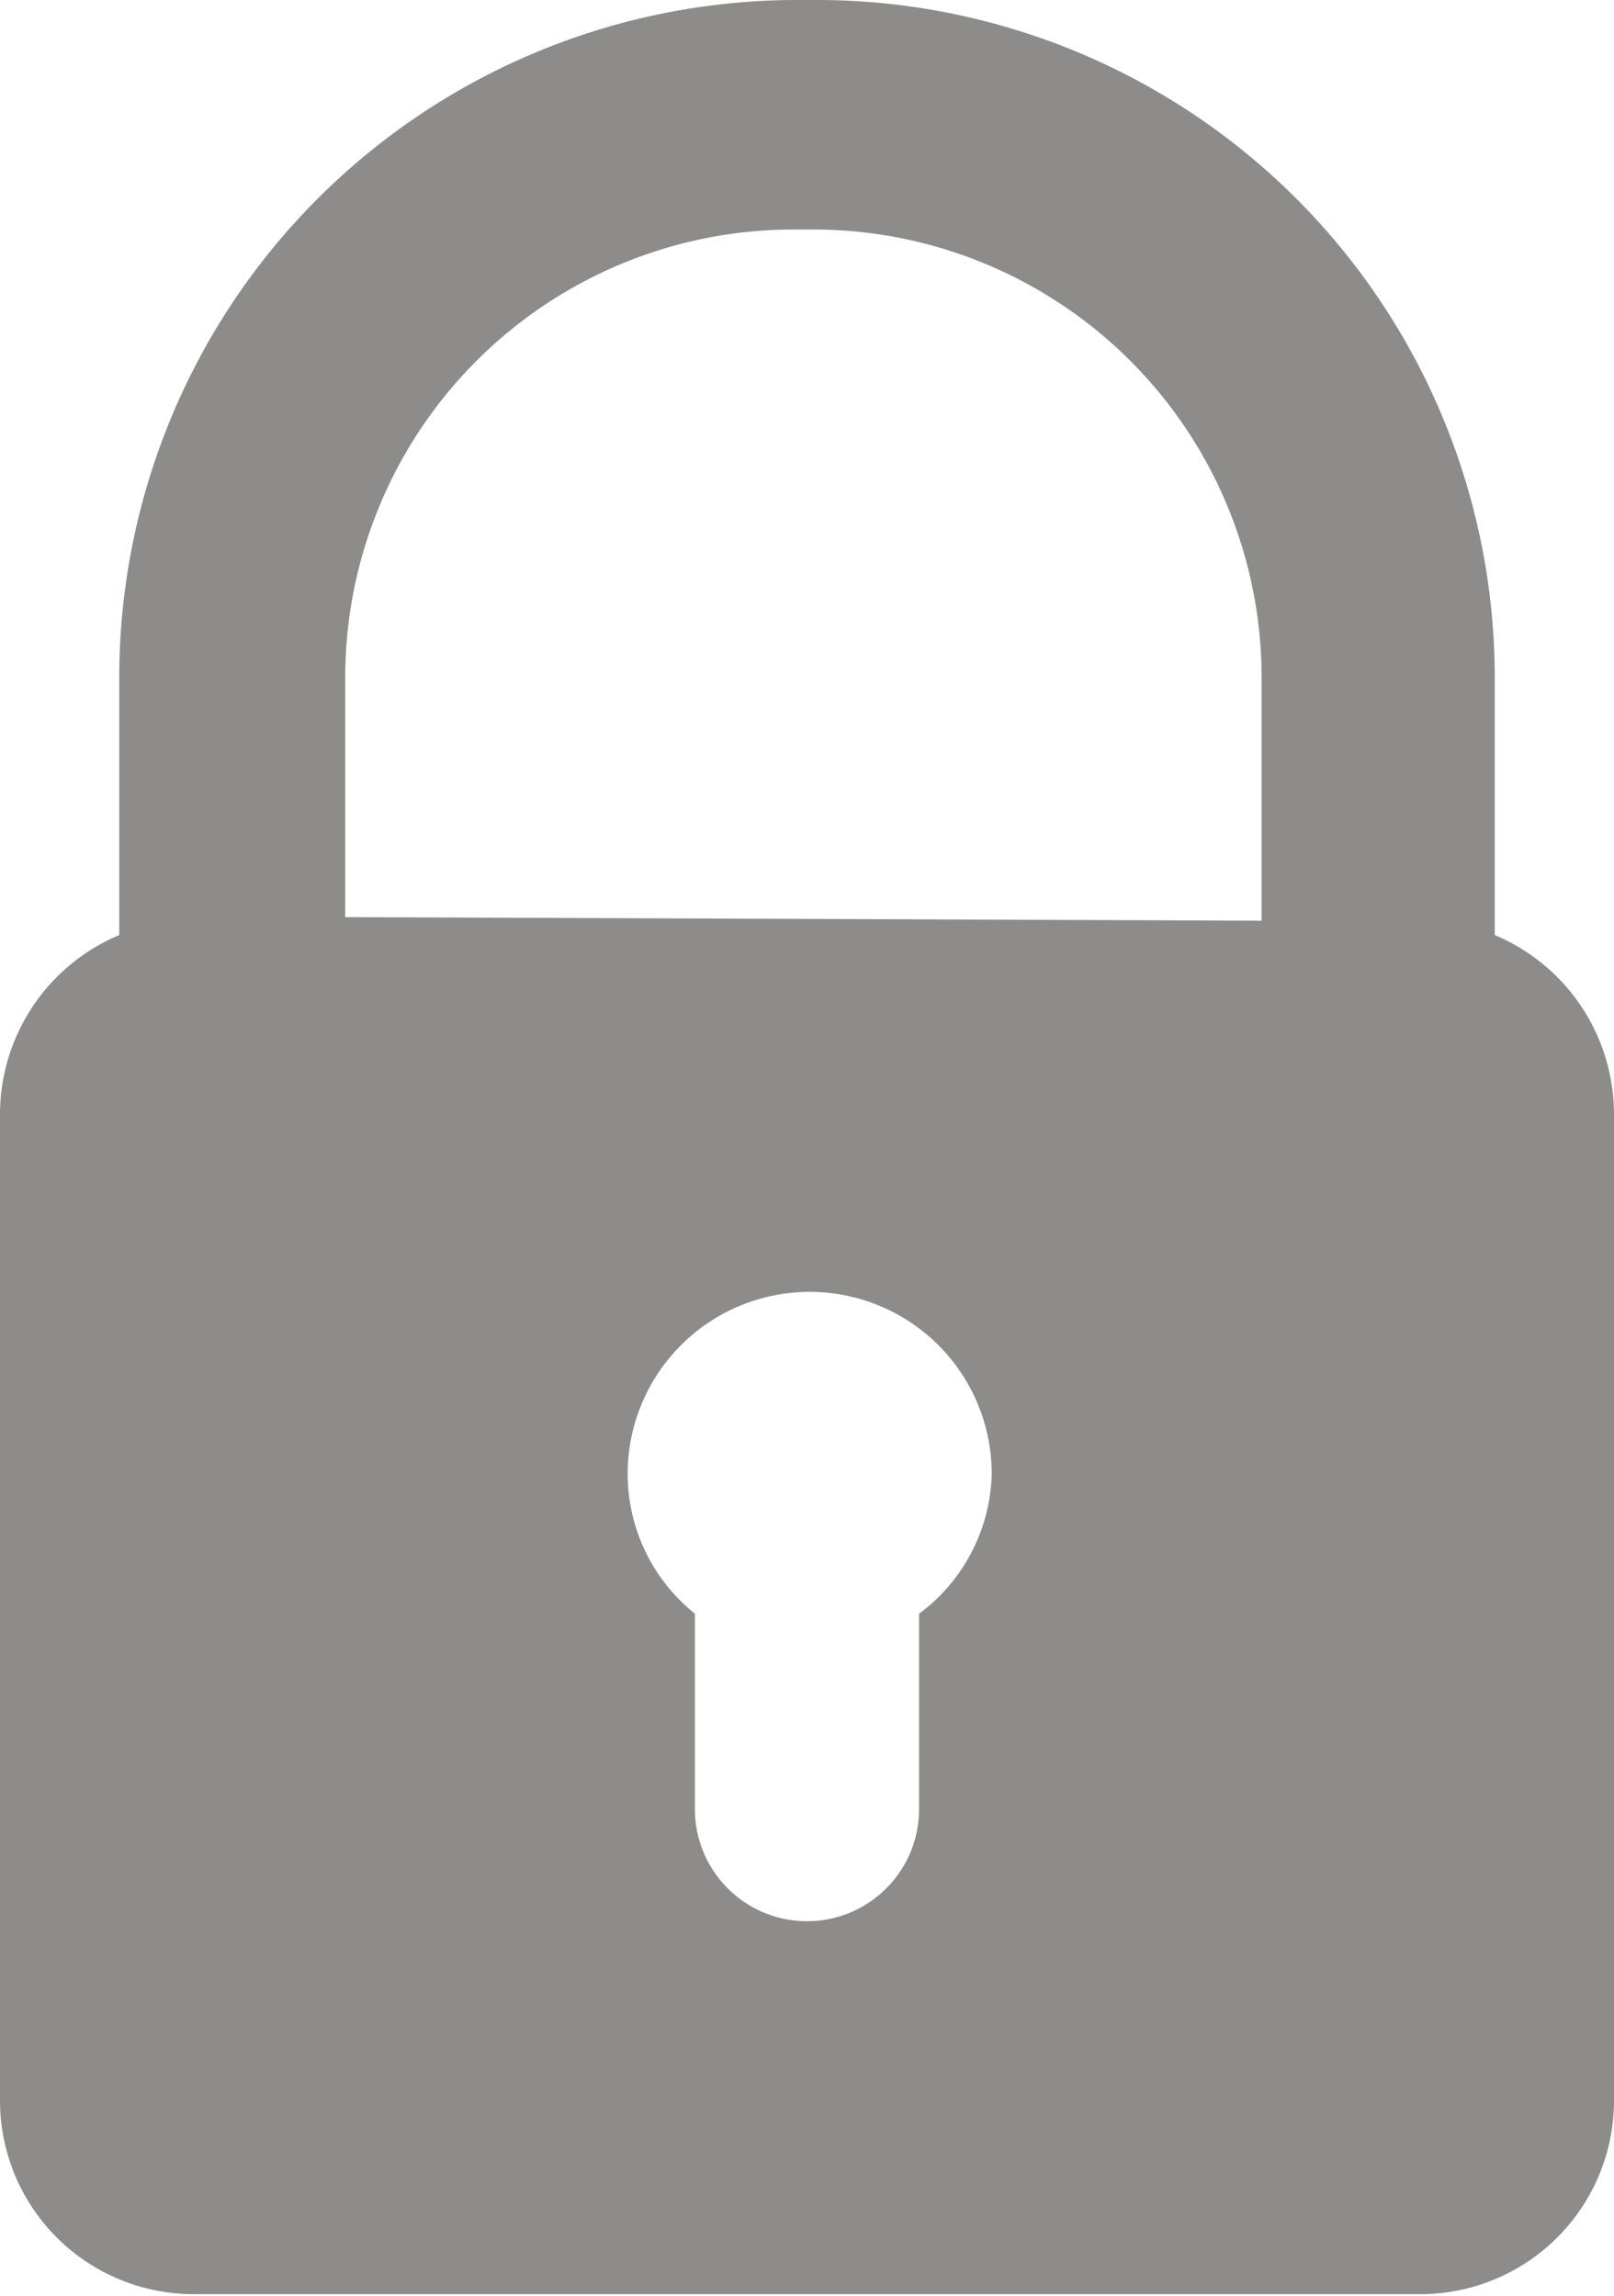 <svg xmlns="http://www.w3.org/2000/svg" width="18" height="25.61" viewBox="0 0 18 25.61">
  <defs>
    <style>
      .cls-1 {
        fill: #8d8c8a;
      }
    </style>
  </defs>
  <title>lock</title>
  <g id="Слой_2" data-name="Слой 2">
    <g id="Ñëîé_1" data-name="Ñëîé 1">
      <path class="cls-1" d="M16.67,10.43h0V7.56A7.56,7.56,0,0,0,9.11,0H8.89A7.56,7.56,0,0,0,1.33,7.56v2.87h0a2.17,2.17,0,0,0-1.33,2v11a2.16,2.16,0,0,0,2.16,2.16H15.84A2.16,2.16,0,0,0,18,23.45v-11A2.17,2.17,0,0,0,16.67,10.43ZM2.1,10.27h0Zm-.52.08Zm0,0Zm.05,0Zm.05,0h0Zm.05,0h0Zm.05,0h0Zm.06,0h0Zm.05,0h0Zm.06,0H2Zm0,0h0ZM10.25,18v2.18a1.25,1.25,0,0,1-2.5,0V18A2,2,0,0,1,7,16.44a2,2,0,1,1,4.06,0A2,2,0,0,1,10.25,18Zm-6.4-7.77V7.56a5,5,0,0,1,5-5h.22a5,5,0,0,1,5,5v2.71Zm12.05,0h0Zm.52.08Zm-.05,0Zm-.05,0Zm-.05,0h0Zm-.05,0h0Zm0,0h0Zm-.06,0h0Zm-.05,0h0Zm-.06,0h0Zm-.05,0h0Z"/>
    </g>
  </g>
</svg>

